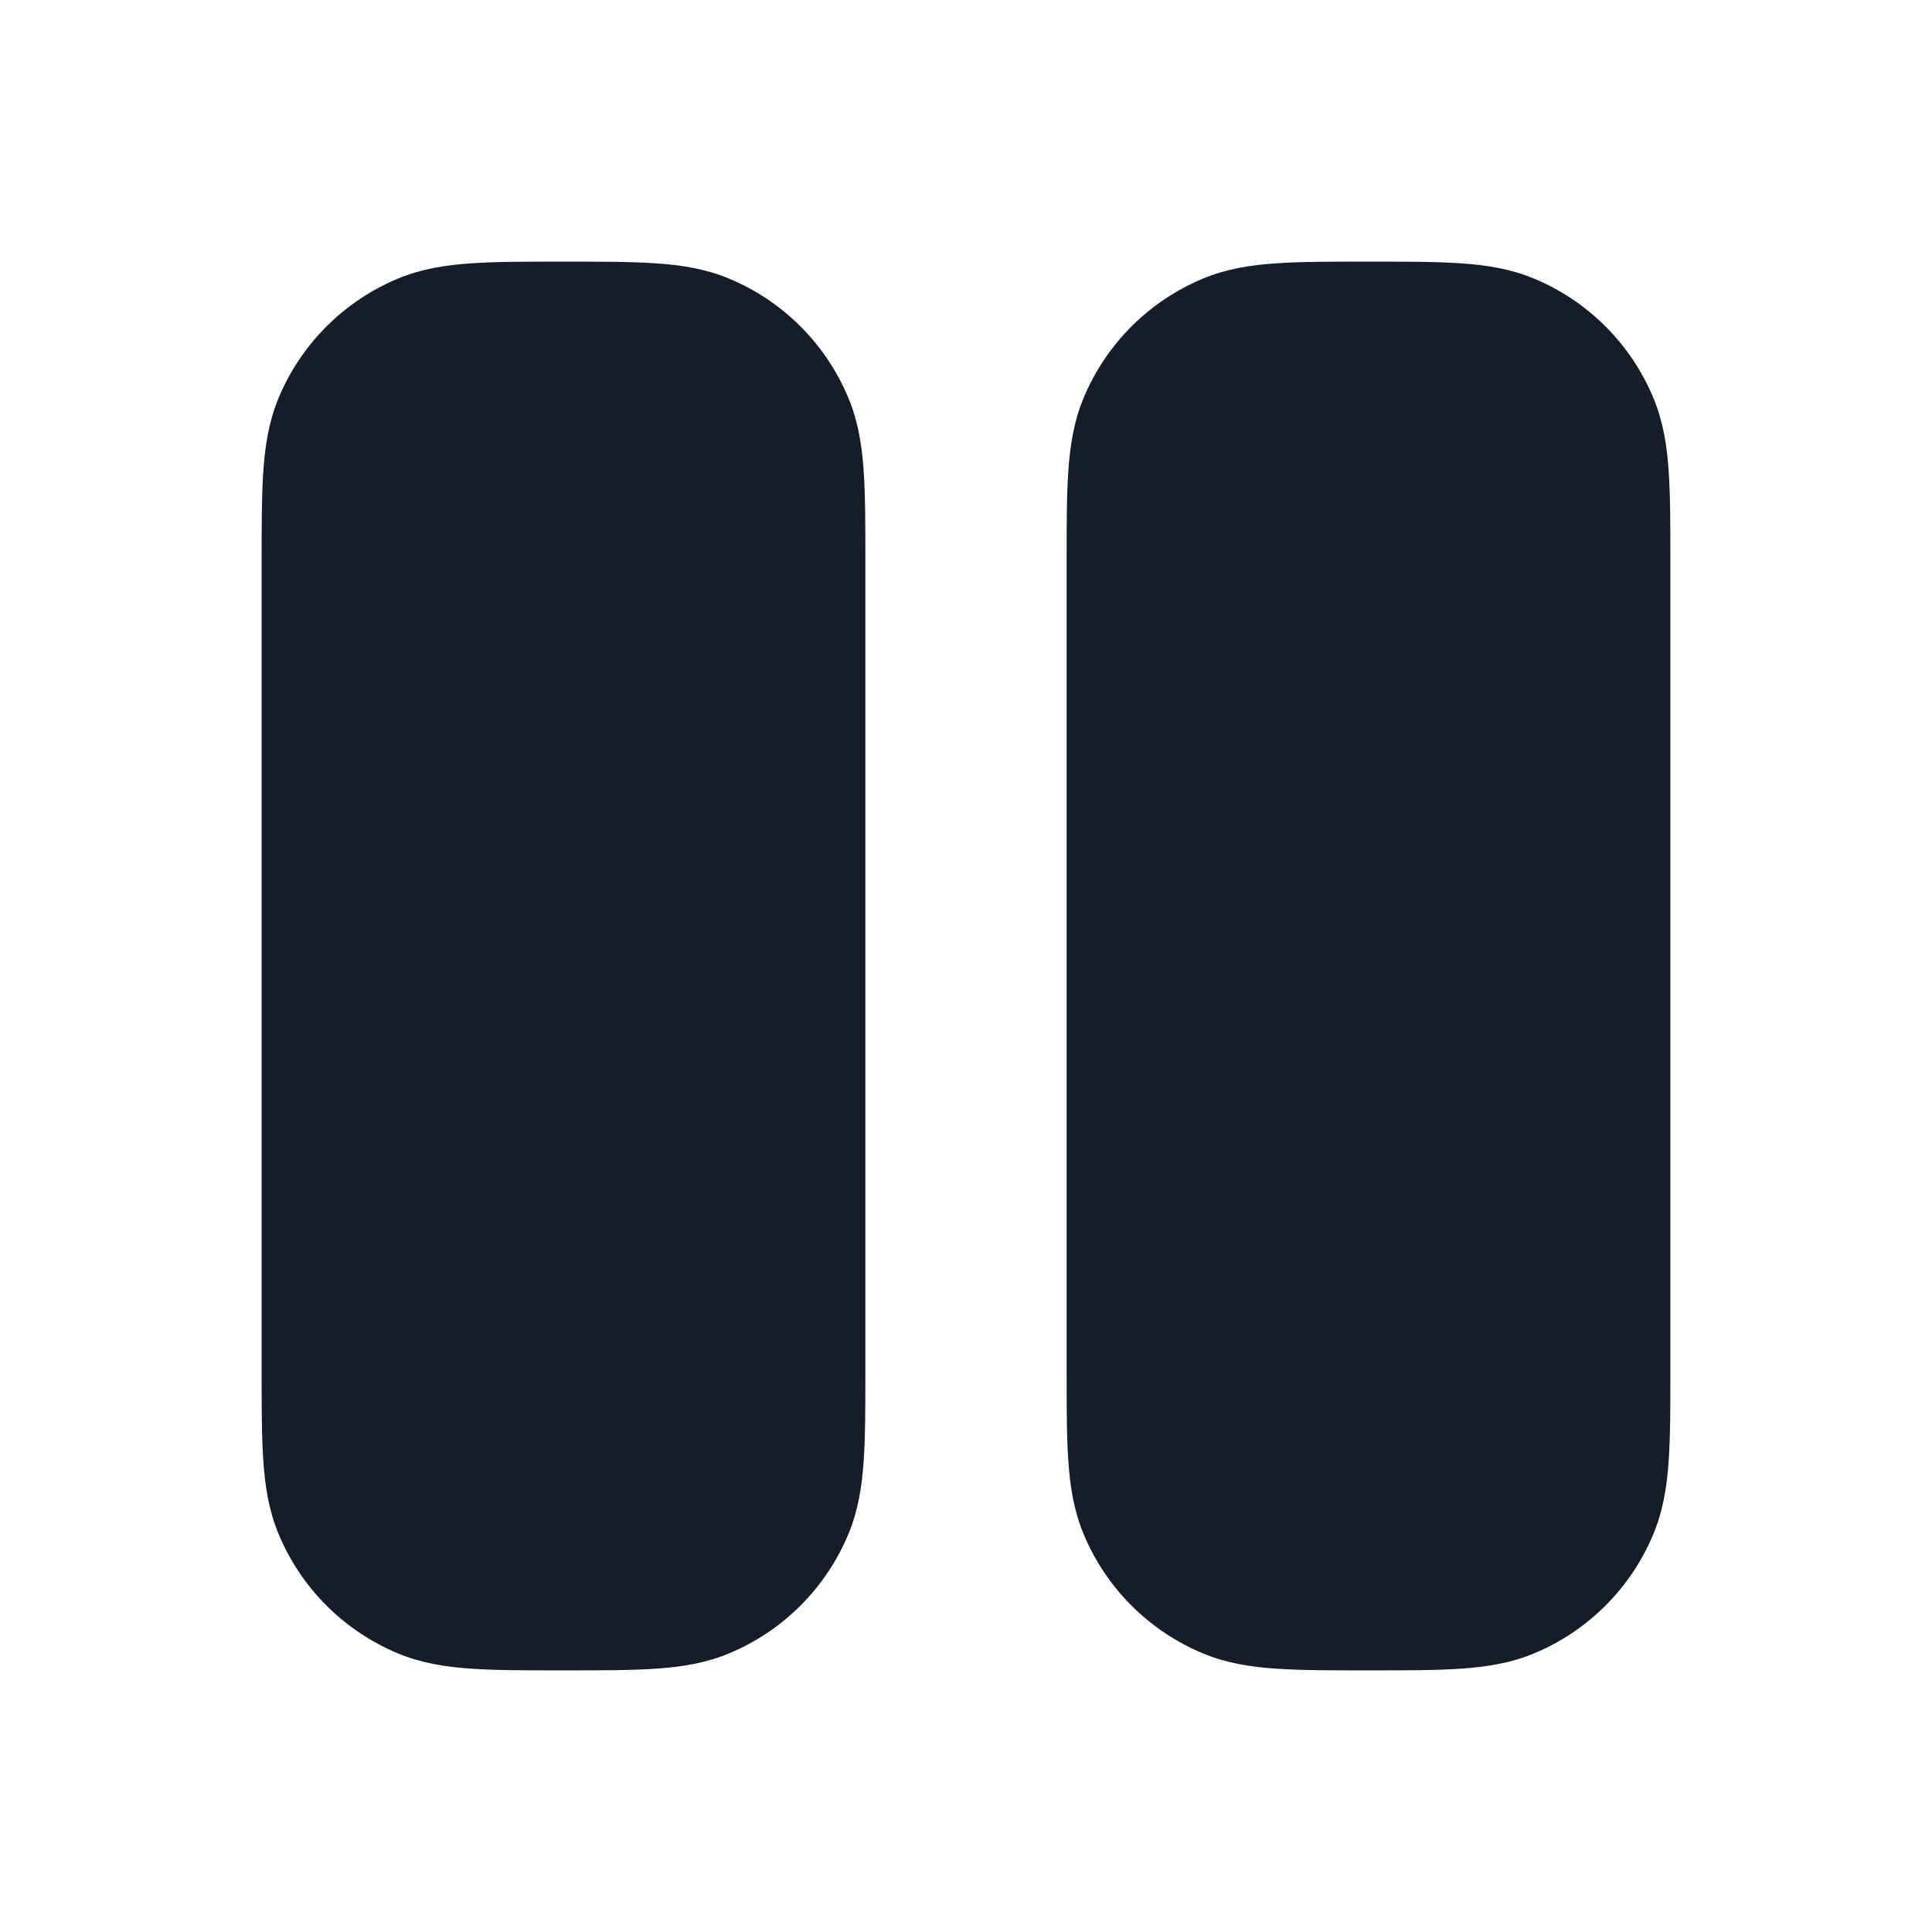 <svg xmlns="http://www.w3.org/2000/svg" viewBox="0 0 24 24">
  <defs/>
  <path fill="#151E28" d="M16.975,3.25 L17.025,3.25 C17.47,3.25 17.841,3.25 18.145,3.271 C18.462,3.292 18.762,3.339 19.052,3.459 C19.726,3.738 20.262,4.274 20.541,4.948 C20.661,5.238 20.708,5.538 20.729,5.855 C20.75,6.159 20.75,6.53 20.75,6.975 L20.75,17.025 C20.75,17.47 20.75,17.841 20.729,18.145 C20.708,18.462 20.661,18.762 20.541,19.052 C20.262,19.726 19.726,20.262 19.052,20.541 C18.762,20.661 18.462,20.708 18.145,20.729 C17.841,20.75 17.47,20.75 17.025,20.75 L16.975,20.75 C16.53,20.75 16.159,20.75 15.855,20.729 C15.538,20.708 15.238,20.661 14.948,20.541 C14.274,20.262 13.738,19.726 13.459,19.052 C13.339,18.762 13.292,18.462 13.271,18.145 C13.25,17.841 13.25,17.47 13.25,17.025 L13.25,6.975 C13.25,6.53 13.25,6.159 13.271,5.855 C13.292,5.538 13.339,5.238 13.459,4.948 C13.738,4.274 14.274,3.738 14.948,3.459 C15.238,3.339 15.538,3.292 15.855,3.271 C16.159,3.25 16.53,3.25 16.975,3.25 Z M6.975,3.25 L7.025,3.25 C7.47,3.25 7.841,3.25 8.145,3.271 C8.462,3.292 8.762,3.339 9.052,3.459 C9.726,3.738 10.262,4.274 10.541,4.948 C10.661,5.238 10.708,5.538 10.729,5.855 C10.75,6.159 10.75,6.53 10.75,6.975 L10.75,17.025 C10.75,17.47 10.75,17.841 10.729,18.145 C10.708,18.462 10.661,18.762 10.541,19.052 C10.262,19.726 9.726,20.262 9.052,20.541 C8.762,20.661 8.462,20.708 8.145,20.729 C7.841,20.75 7.47,20.75 7.025,20.75 L6.975,20.75 C6.53,20.75 6.159,20.75 5.855,20.729 C5.538,20.708 5.238,20.661 4.948,20.541 C4.274,20.262 3.738,19.726 3.459,19.052 C3.339,18.762 3.292,18.462 3.271,18.145 C3.25,17.841 3.25,17.47 3.25,17.025 L3.25,6.975 C3.25,6.53 3.25,6.159 3.271,5.855 C3.292,5.538 3.339,5.238 3.459,4.948 C3.738,4.274 4.274,3.738 4.948,3.459 C5.238,3.339 5.538,3.292 5.855,3.271 C6.159,3.25 6.53,3.25 6.975,3.25 Z"/>
</svg>


